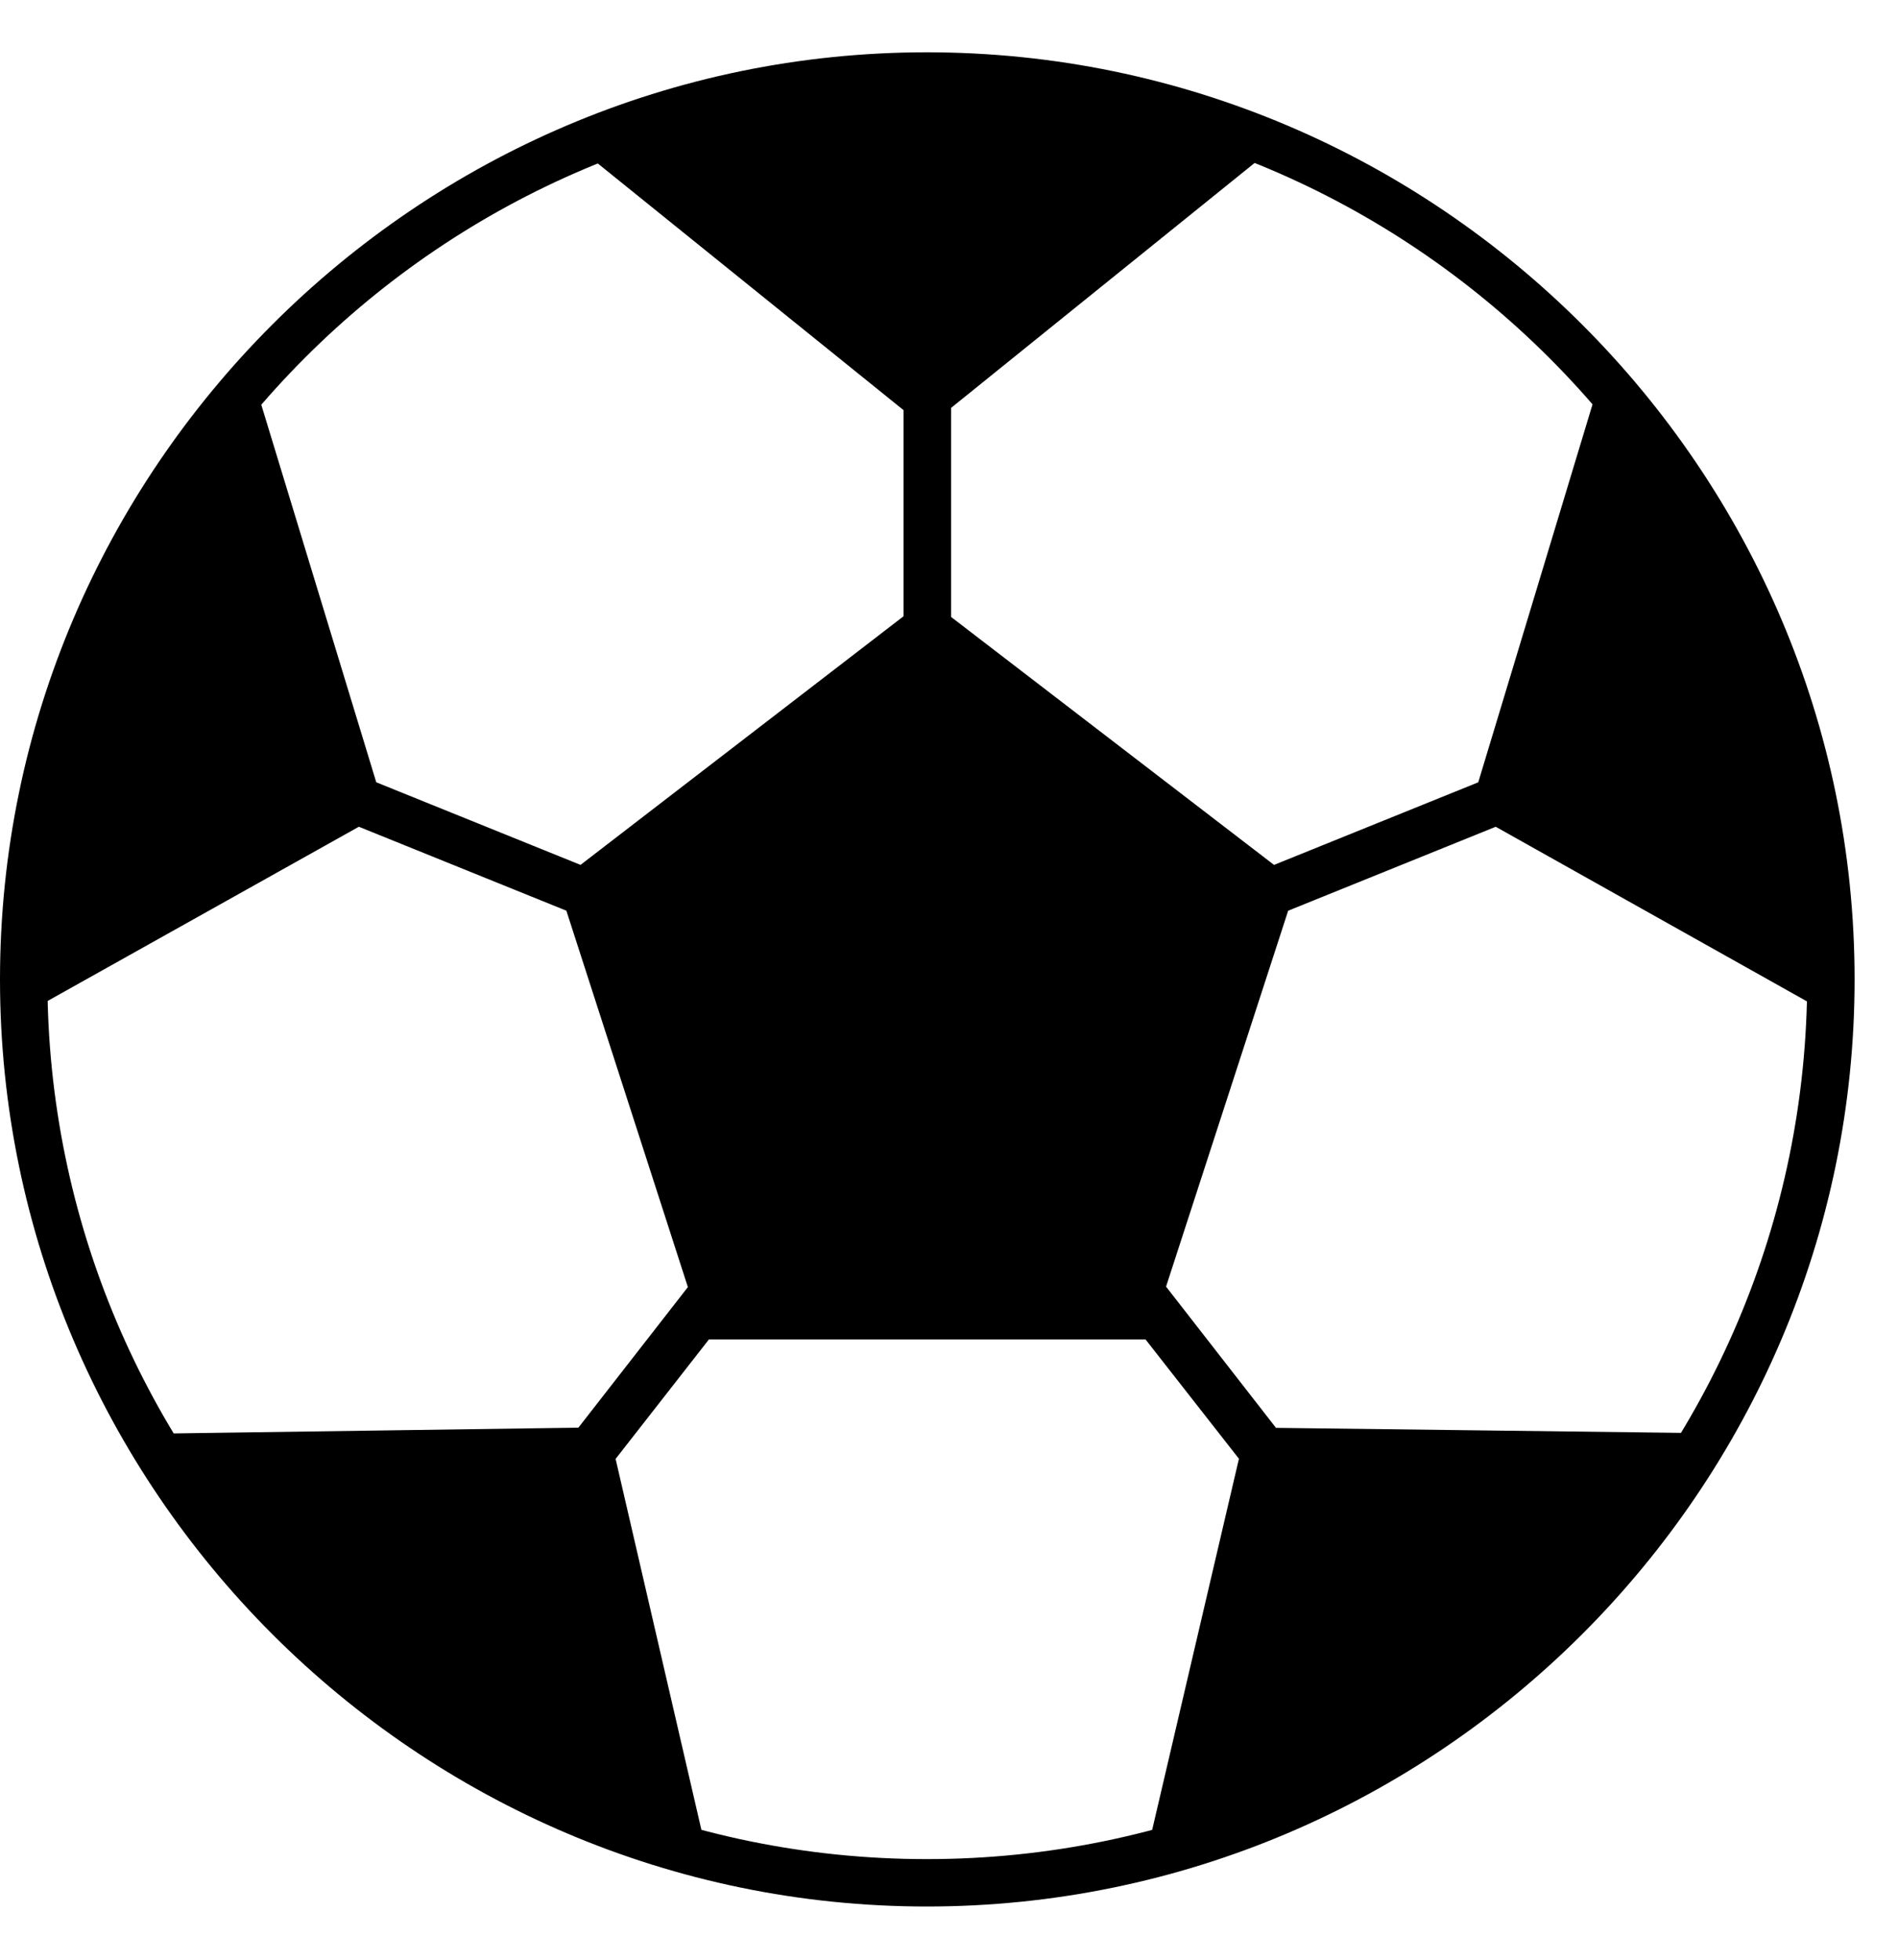 <svg width="31" height="32" viewBox="0 0 31 32" fill="none" xmlns="http://www.w3.org/2000/svg">
<path d="M15.138 9.77L9.103 14.414L11.511 21.871H18.765L21.188 14.414L15.138 9.77ZM20.623 2.555L15.123 1.078L9.622 2.555L15.123 6.992L20.623 2.555ZM14.758 1.754V11.153H15.534V1.754H14.758ZM26.044 6.492L23.998 13.258L30.154 16.711L29.087 10.546L26.044 6.492ZM28.997 11.653L28.704 10.931L19.982 14.457L20.275 15.18L28.997 11.653ZM18.747 30.185L23.98 27.934L28.022 23.404L20.355 23.309L18.747 30.185ZM23.859 27.192L18.096 19.79L17.446 20.257L23.24 27.657L23.859 27.192ZM11.529 30.195L9.935 23.305L2.268 23.414L6.31 27.93L11.529 30.195ZM6.416 27.202L7.05 27.668L12.844 20.252L12.194 19.786L6.416 27.202ZM4.232 6.492L1.204 10.546L0.123 16.711L6.293 13.258L4.232 6.492ZM1.294 11.653L10.016 15.18L10.309 14.457L1.587 10.931L1.294 11.653ZM15.138 31.131C23.479 31.131 30.291 24.318 30.291 15.992C30.291 7.666 23.478 0.854 15.137 0.854C6.812 0.854 0 7.666 0 15.992C0 24.318 6.813 31.131 15.138 31.131ZM15.138 30.357C7.214 30.357 0.774 23.917 0.774 15.992C0.774 8.068 7.213 1.628 15.137 1.628C23.062 1.628 29.517 8.068 29.517 15.992C29.517 23.917 23.063 30.357 15.138 30.357Z" fill="black"/>
</svg>
